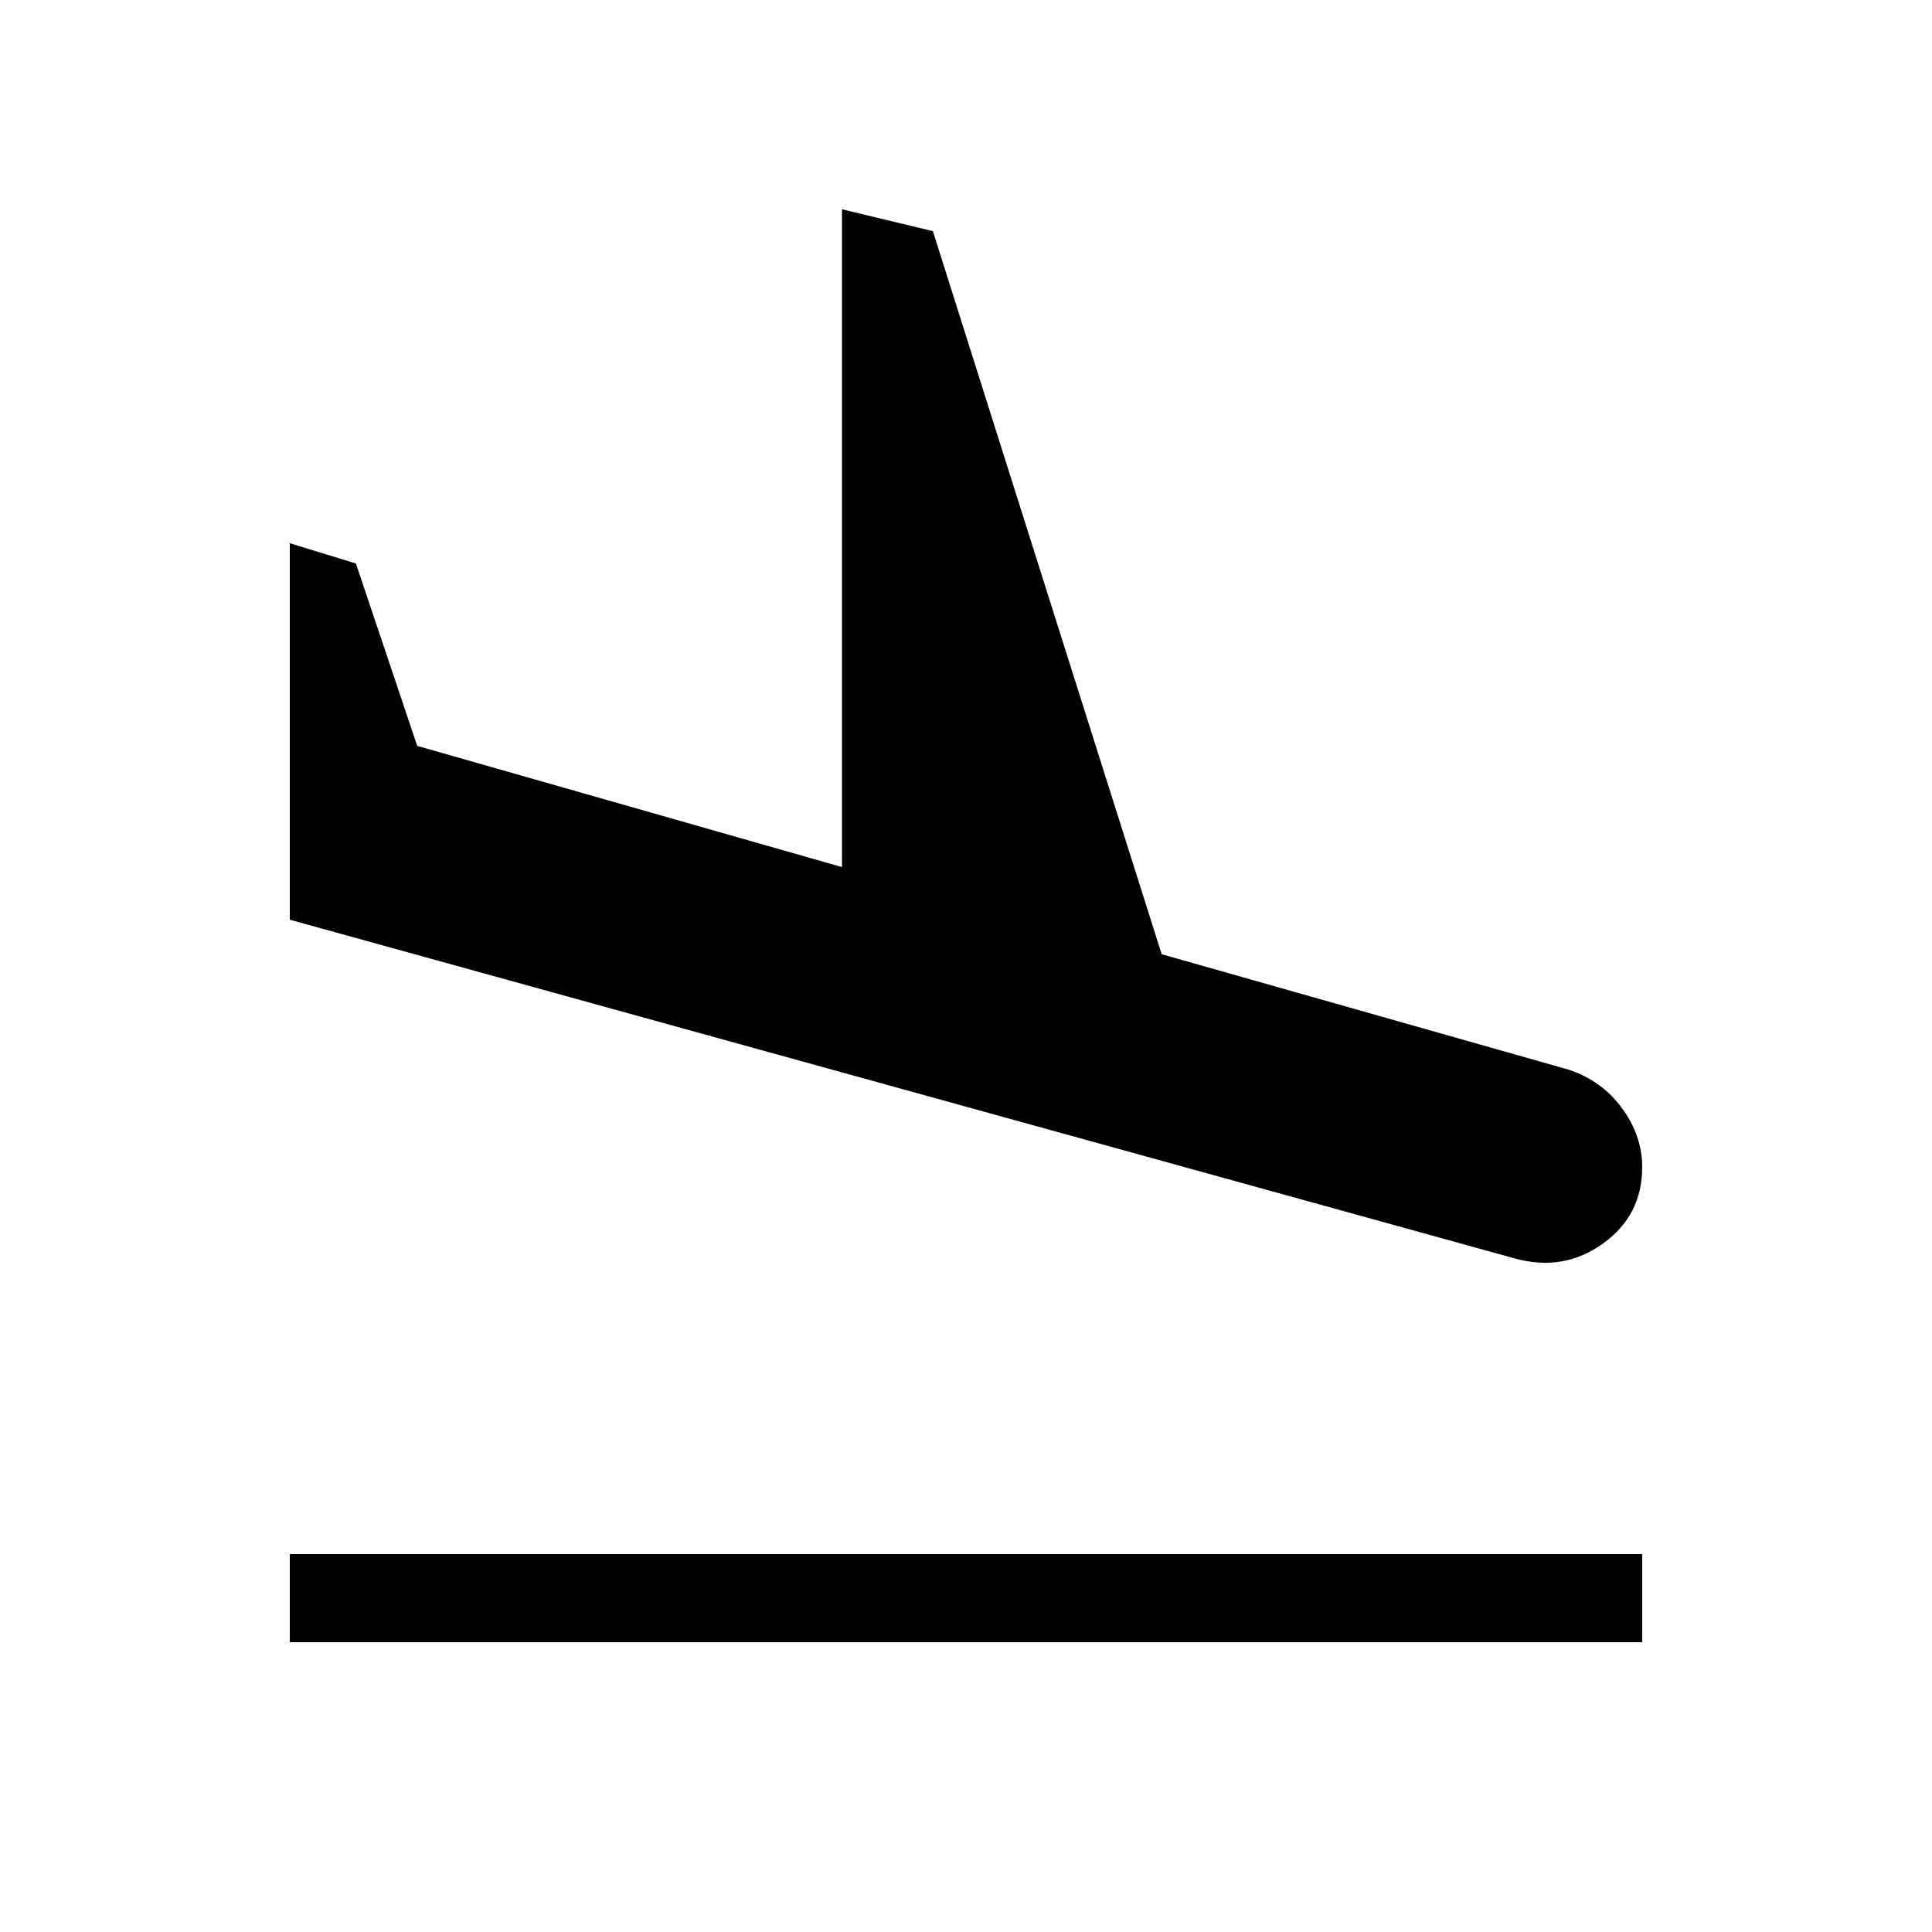 <svg xmlns="http://www.w3.org/2000/svg" height="48" viewBox="0 -960 960 960" width="48"><path d="M752.69-334.69 144-503v-187.08L176.85-680l30.46 90.62 211.07 60.23V-856l45.16 10.85 113.69 359.3 202.31 57.39q16.38 5.46 26.42 19.11Q816-395.69 816-380.08 816-356 796.38-342q-19.61 14-43.69 7.31ZM144-144v-43.77h672V-144H144Z"/></svg>